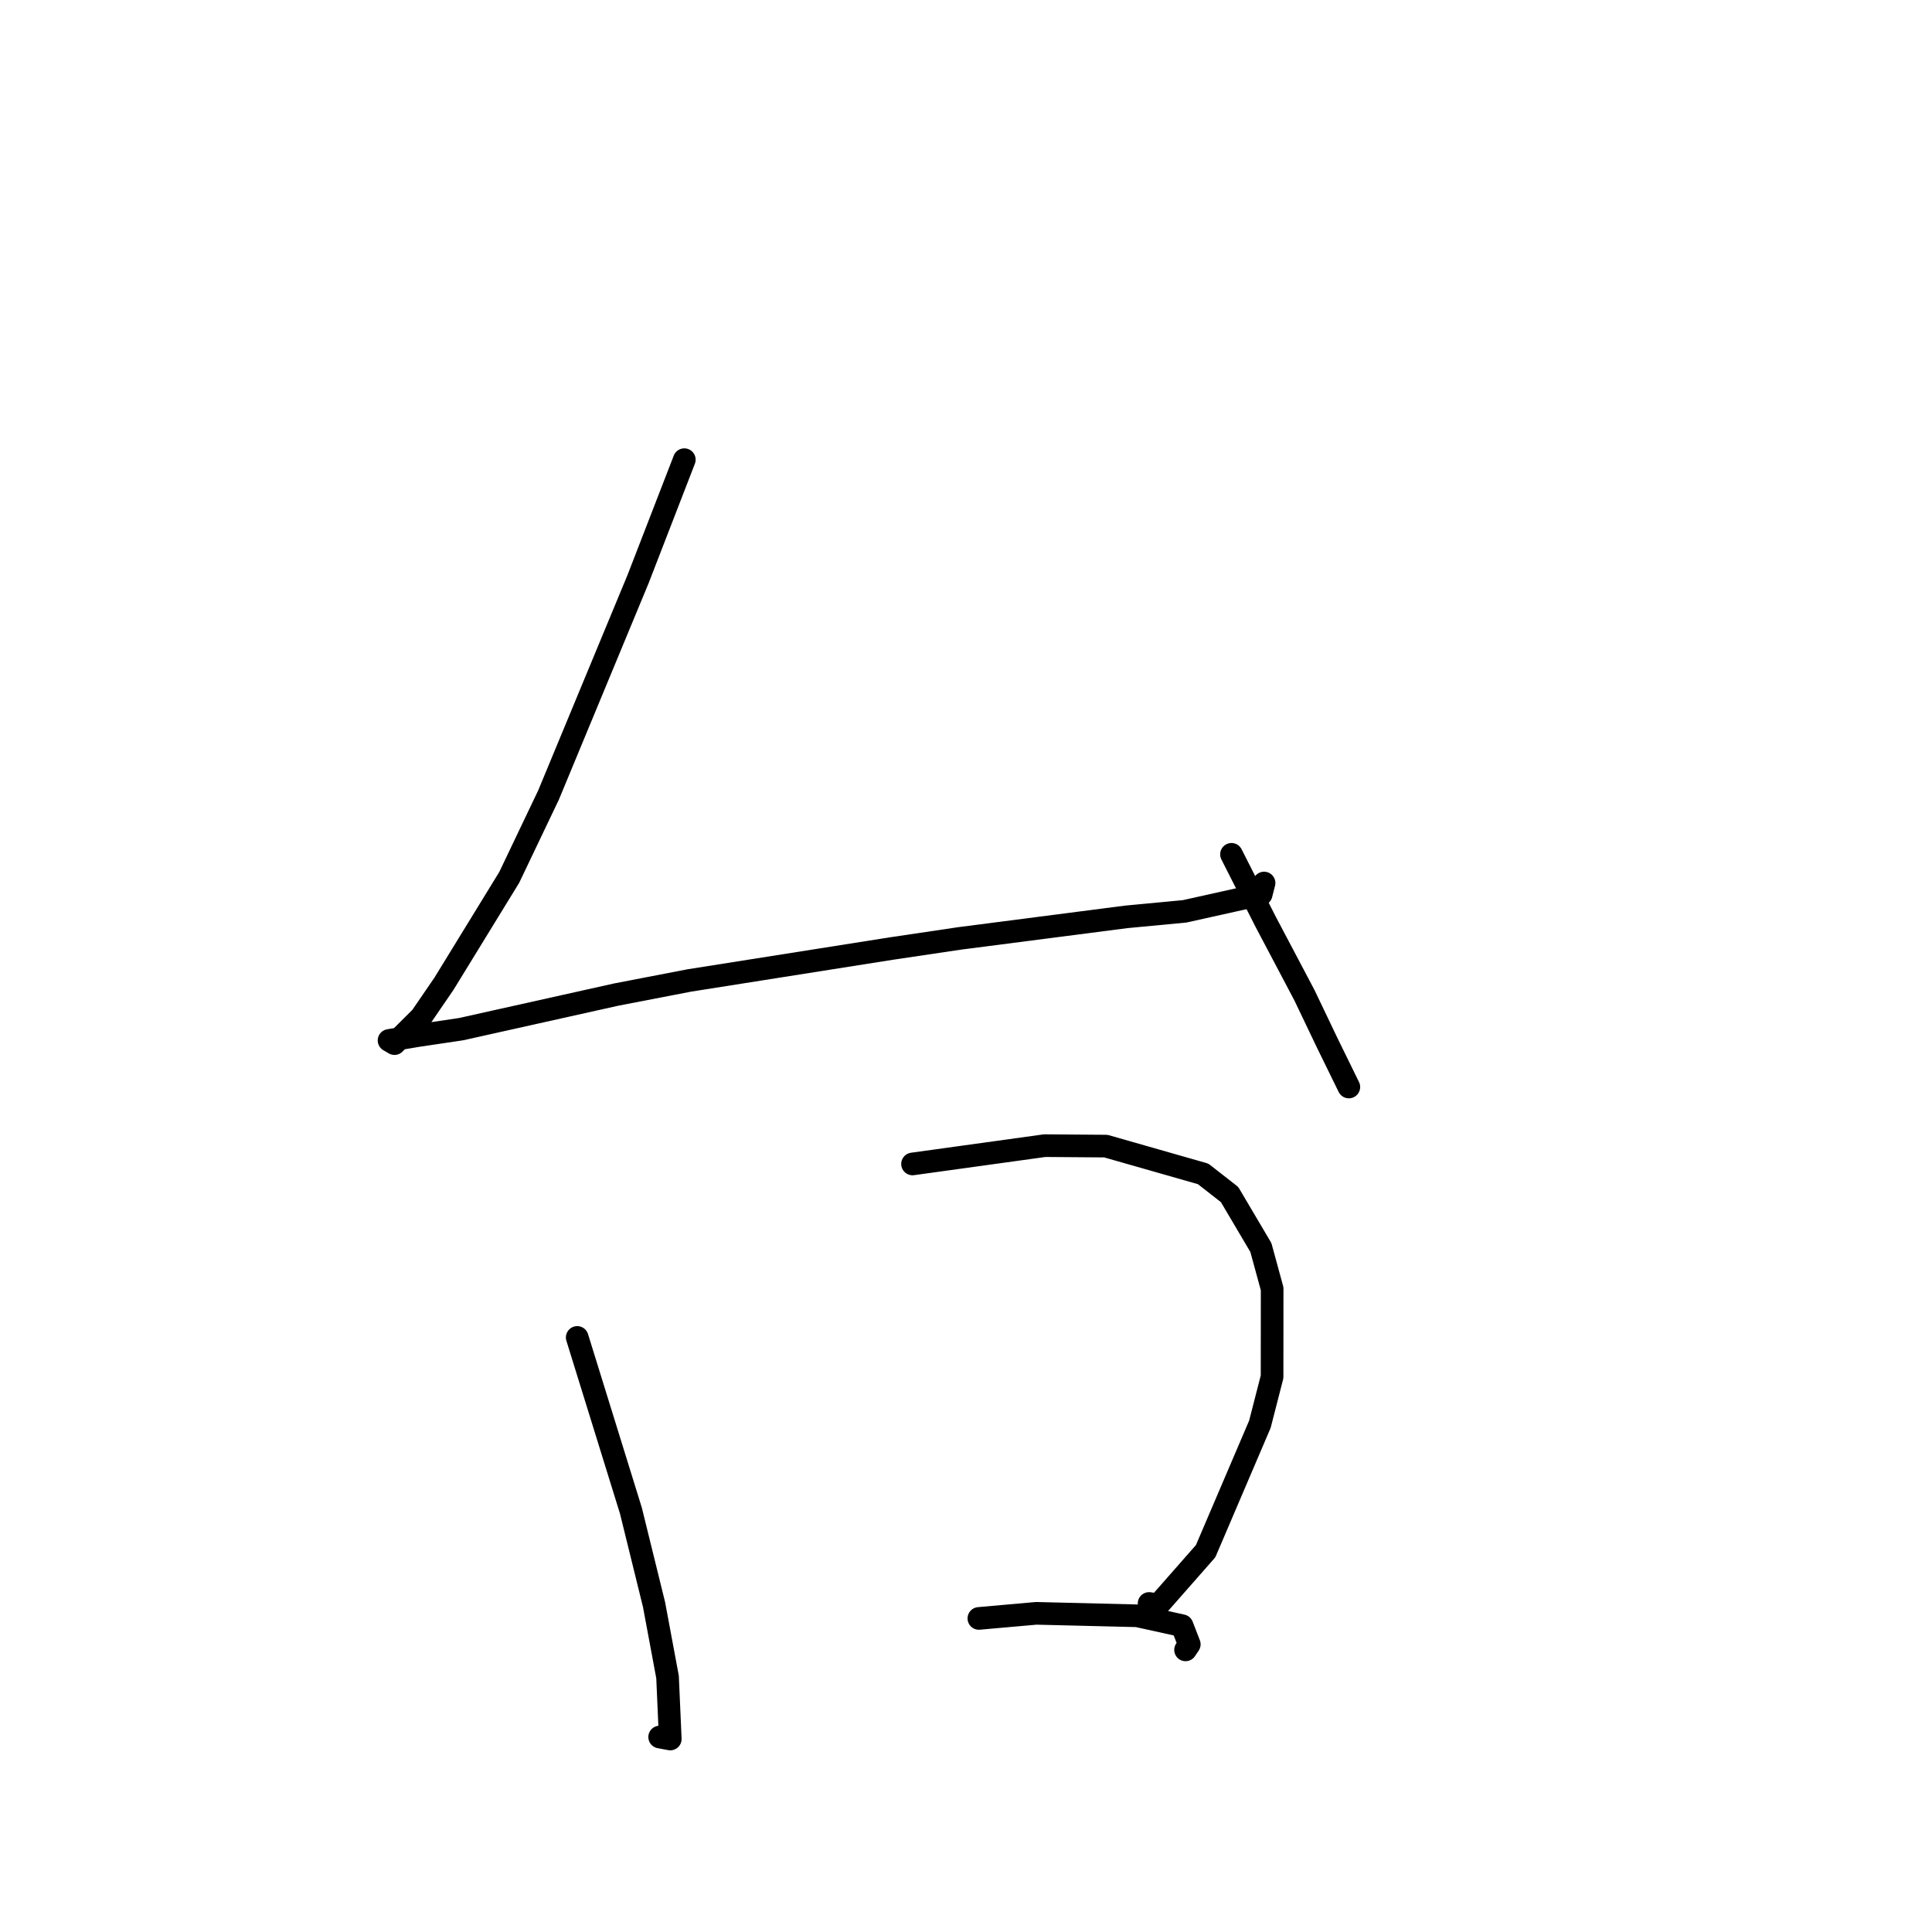 <?xml version="1.0" standalone="no"?>
    <svg width="256" height="256" xmlns="http://www.w3.org/2000/svg" version="1.1">
    <polyline stroke="black" stroke-width="3" stroke-linecap="round" fill="transparent" stroke-linejoin="round" points="90.675 60.909 84.54 76.751 72.683 105.347 67.474 116.262 58.832 130.345 55.809 134.76 52.272 138.285 51.64 137.916 51.562 137.871 51.552 137.865 51.55 137.864 55.281 137.234 61.102 136.367 81.643 131.788 91.347 129.915 118.088 125.691 127.096 124.352 149.219 121.491 156.969 120.758 167.112 118.502 167.468 117.109 167.495 117.006 " />
        <polyline stroke="black" stroke-width="3" stroke-linecap="round" fill="transparent" stroke-linejoin="round" points="163.178 113.204 167.69 122.111 172.855 131.894 175.823 138.104 178.612 143.799 178.708 143.994 178.729 144.034 " />
        <polyline stroke="black" stroke-width="3" stroke-linecap="round" fill="transparent" stroke-linejoin="round" points="76.483 177.217 83.602 200.183 86.666 212.626 88.453 222.21 88.815 230.427 87.446 230.172 87.407 230.165 " />
        <polyline stroke="black" stroke-width="3" stroke-linecap="round" fill="transparent" stroke-linejoin="round" points="120.915 154.229 138.434 151.804 146.532 151.866 159.419 155.545 162.925 158.283 167.072 165.302 168.566 170.773 168.557 182.437 166.943 188.716 159.753 205.538 153.505 212.645 152.26 212.468 " />
        <polyline stroke="black" stroke-width="3" stroke-linecap="round" fill="transparent" stroke-linejoin="round" points="129.705 214.45 137.306 213.775 150.687 214.101 156.633 215.413 157.587 217.879 157.092 218.617 " />
        </svg>